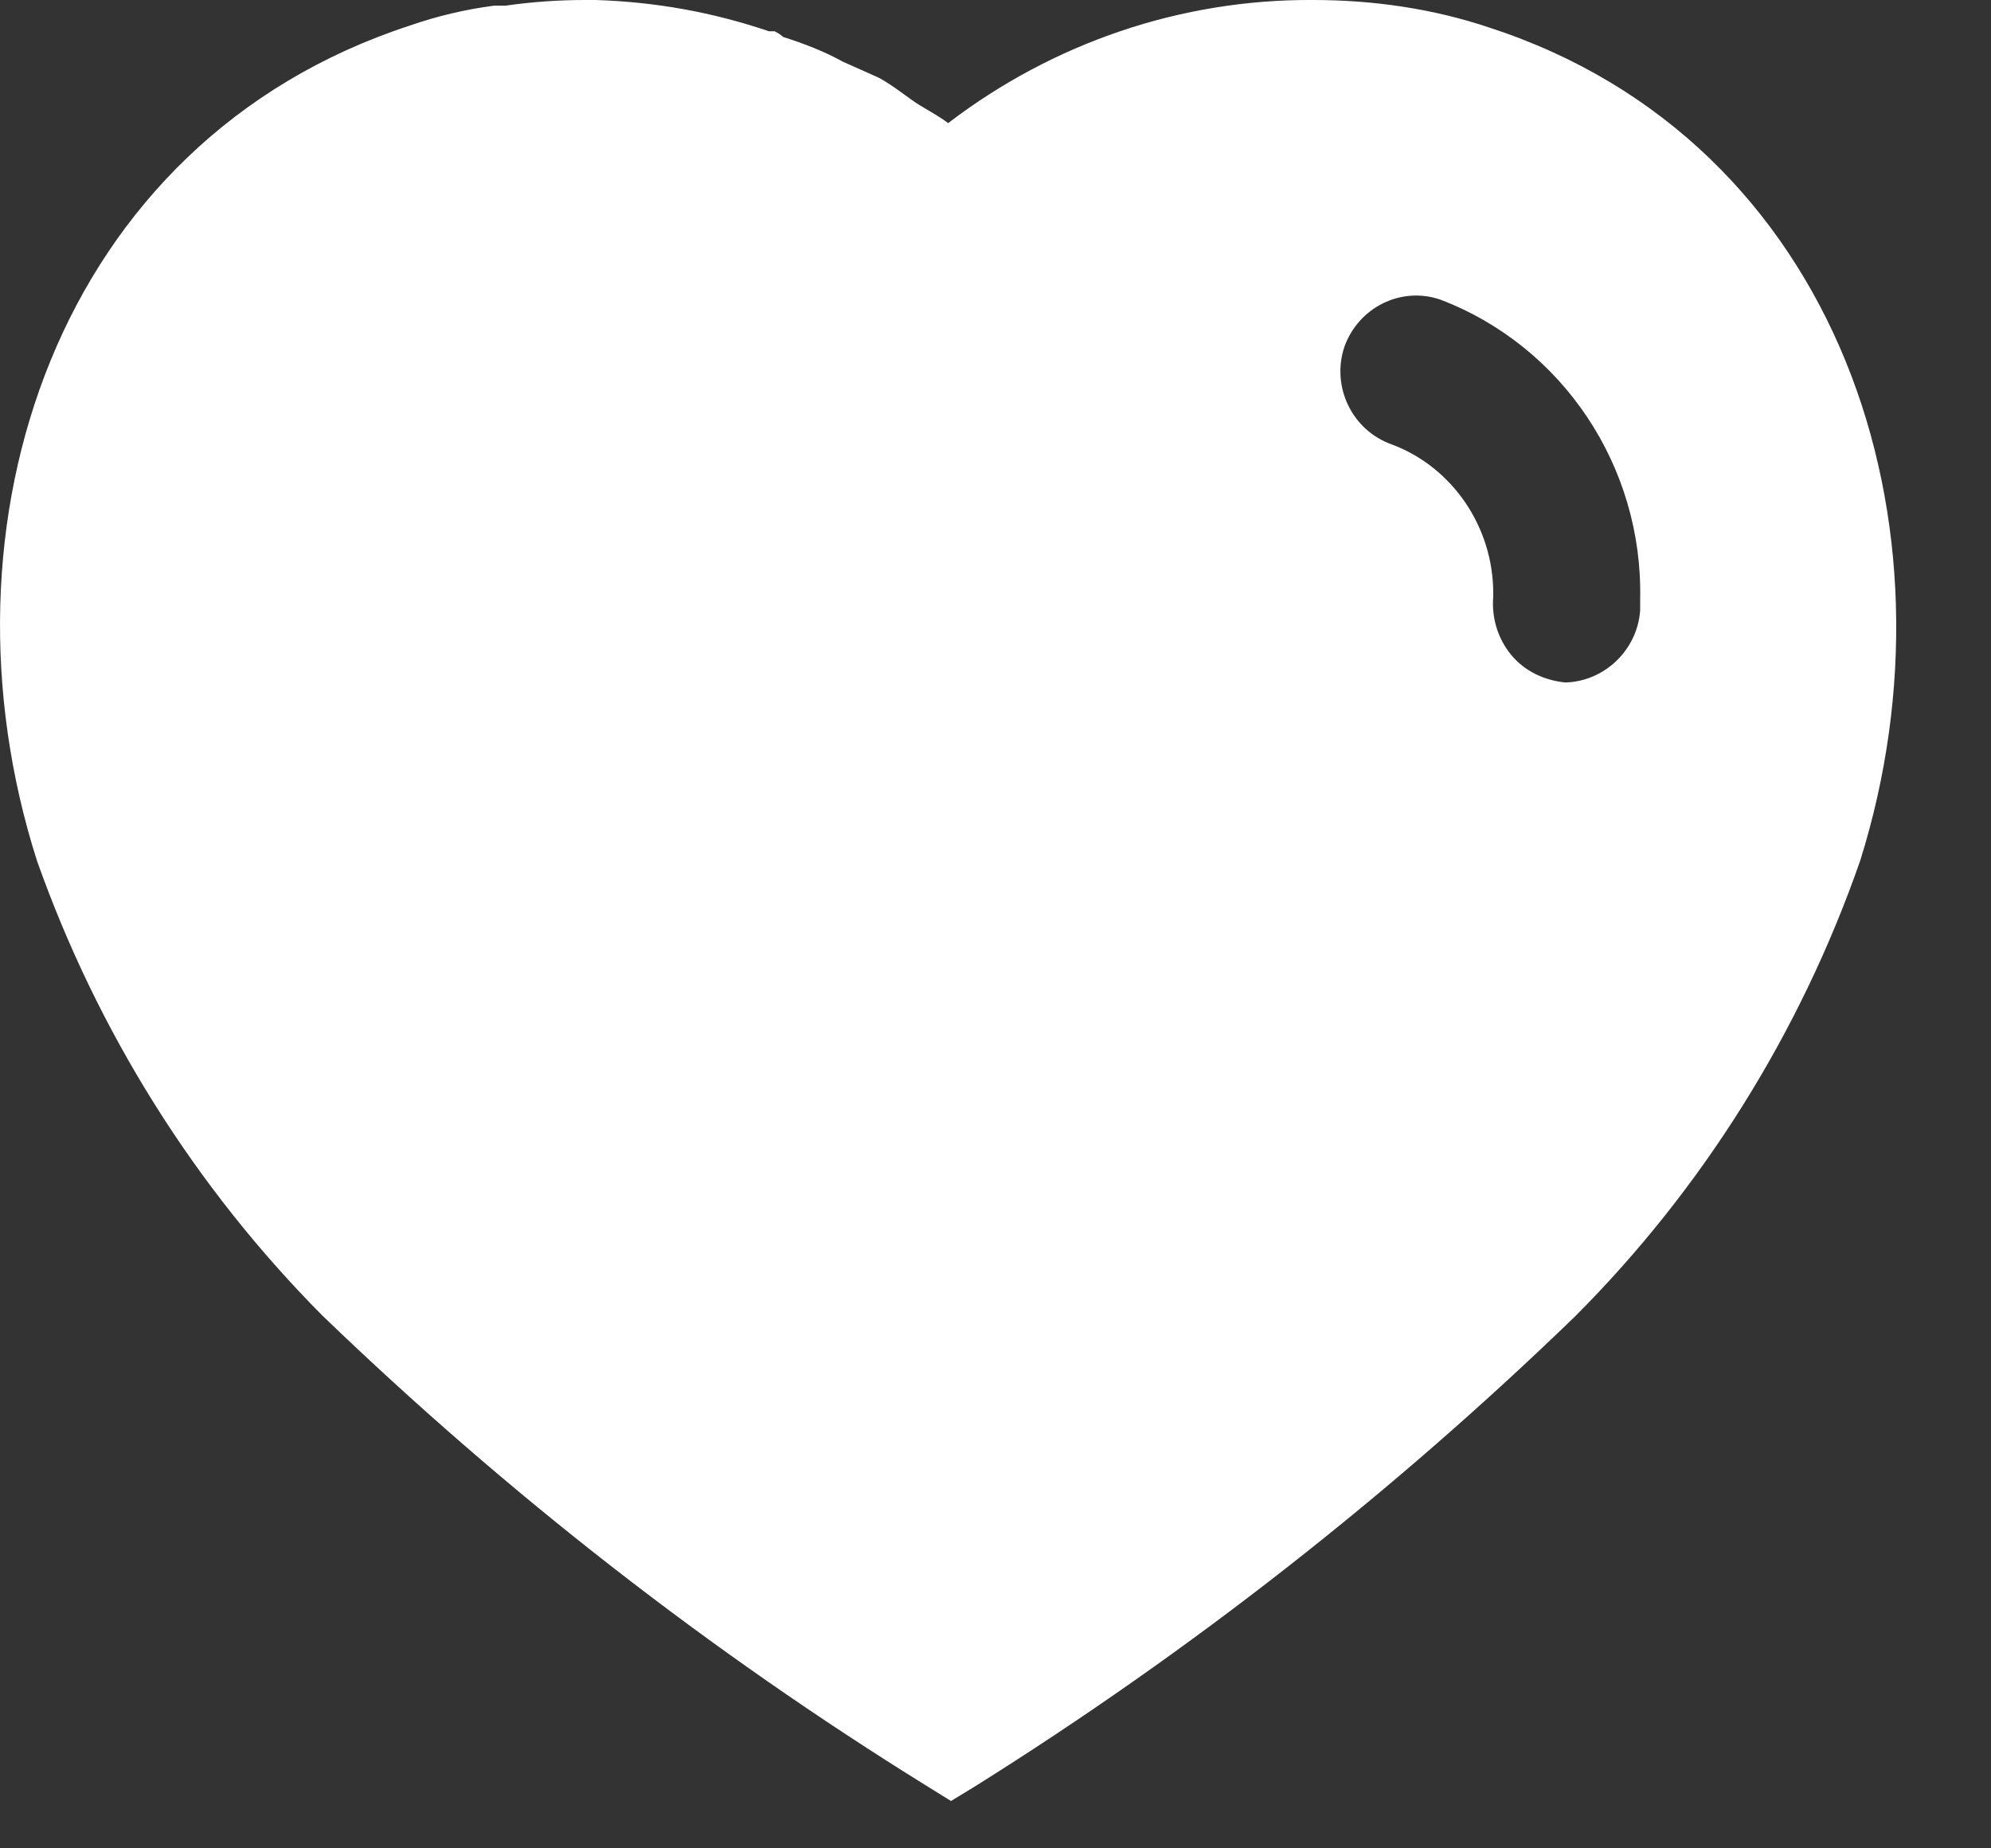 <svg width="14" height="13" viewBox="0 0 14 13" fill="none" xmlns="http://www.w3.org/2000/svg">
<rect x="0" y="0" width="14" height="13" fill="#333333" stroke="none"/>
<path d="M4.187 0C4.607 0.013 5.013 0.086 5.407 0.22H5.447C5.473 0.233 5.493 0.247 5.507 0.26C5.654 0.307 5.793 0.36 5.927 0.434L6.18 0.547C6.28 0.6 6.4 0.7 6.467 0.74C6.533 0.78 6.607 0.82 6.667 0.866C7.407 0.3 8.307 -0.006 9.233 0C9.654 0 10.074 0.06 10.473 0.194C12.934 0.994 13.821 3.694 13.08 6.054C12.66 7.26 11.973 8.36 11.074 9.26C9.787 10.506 8.374 11.613 6.853 12.566L6.687 12.667L6.513 12.559C4.987 11.613 3.567 10.506 2.267 9.253C1.374 8.354 0.687 7.26 0.26 6.054C-0.493 3.694 0.393 0.994 2.881 0.18C3.074 0.113 3.273 0.066 3.473 0.04H3.553C3.741 0.013 3.927 0 4.113 0H4.187ZM10.127 2.107C9.853 2.013 9.553 2.16 9.453 2.44C9.36 2.72 9.507 3.027 9.787 3.126C10.214 3.286 10.5 3.707 10.5 4.173V4.194C10.487 4.346 10.533 4.494 10.627 4.607C10.72 4.72 10.86 4.786 11.007 4.8C11.28 4.793 11.513 4.574 11.533 4.293V4.214C11.553 3.28 10.987 2.434 10.127 2.107Z" fill="white"/>
</svg>
